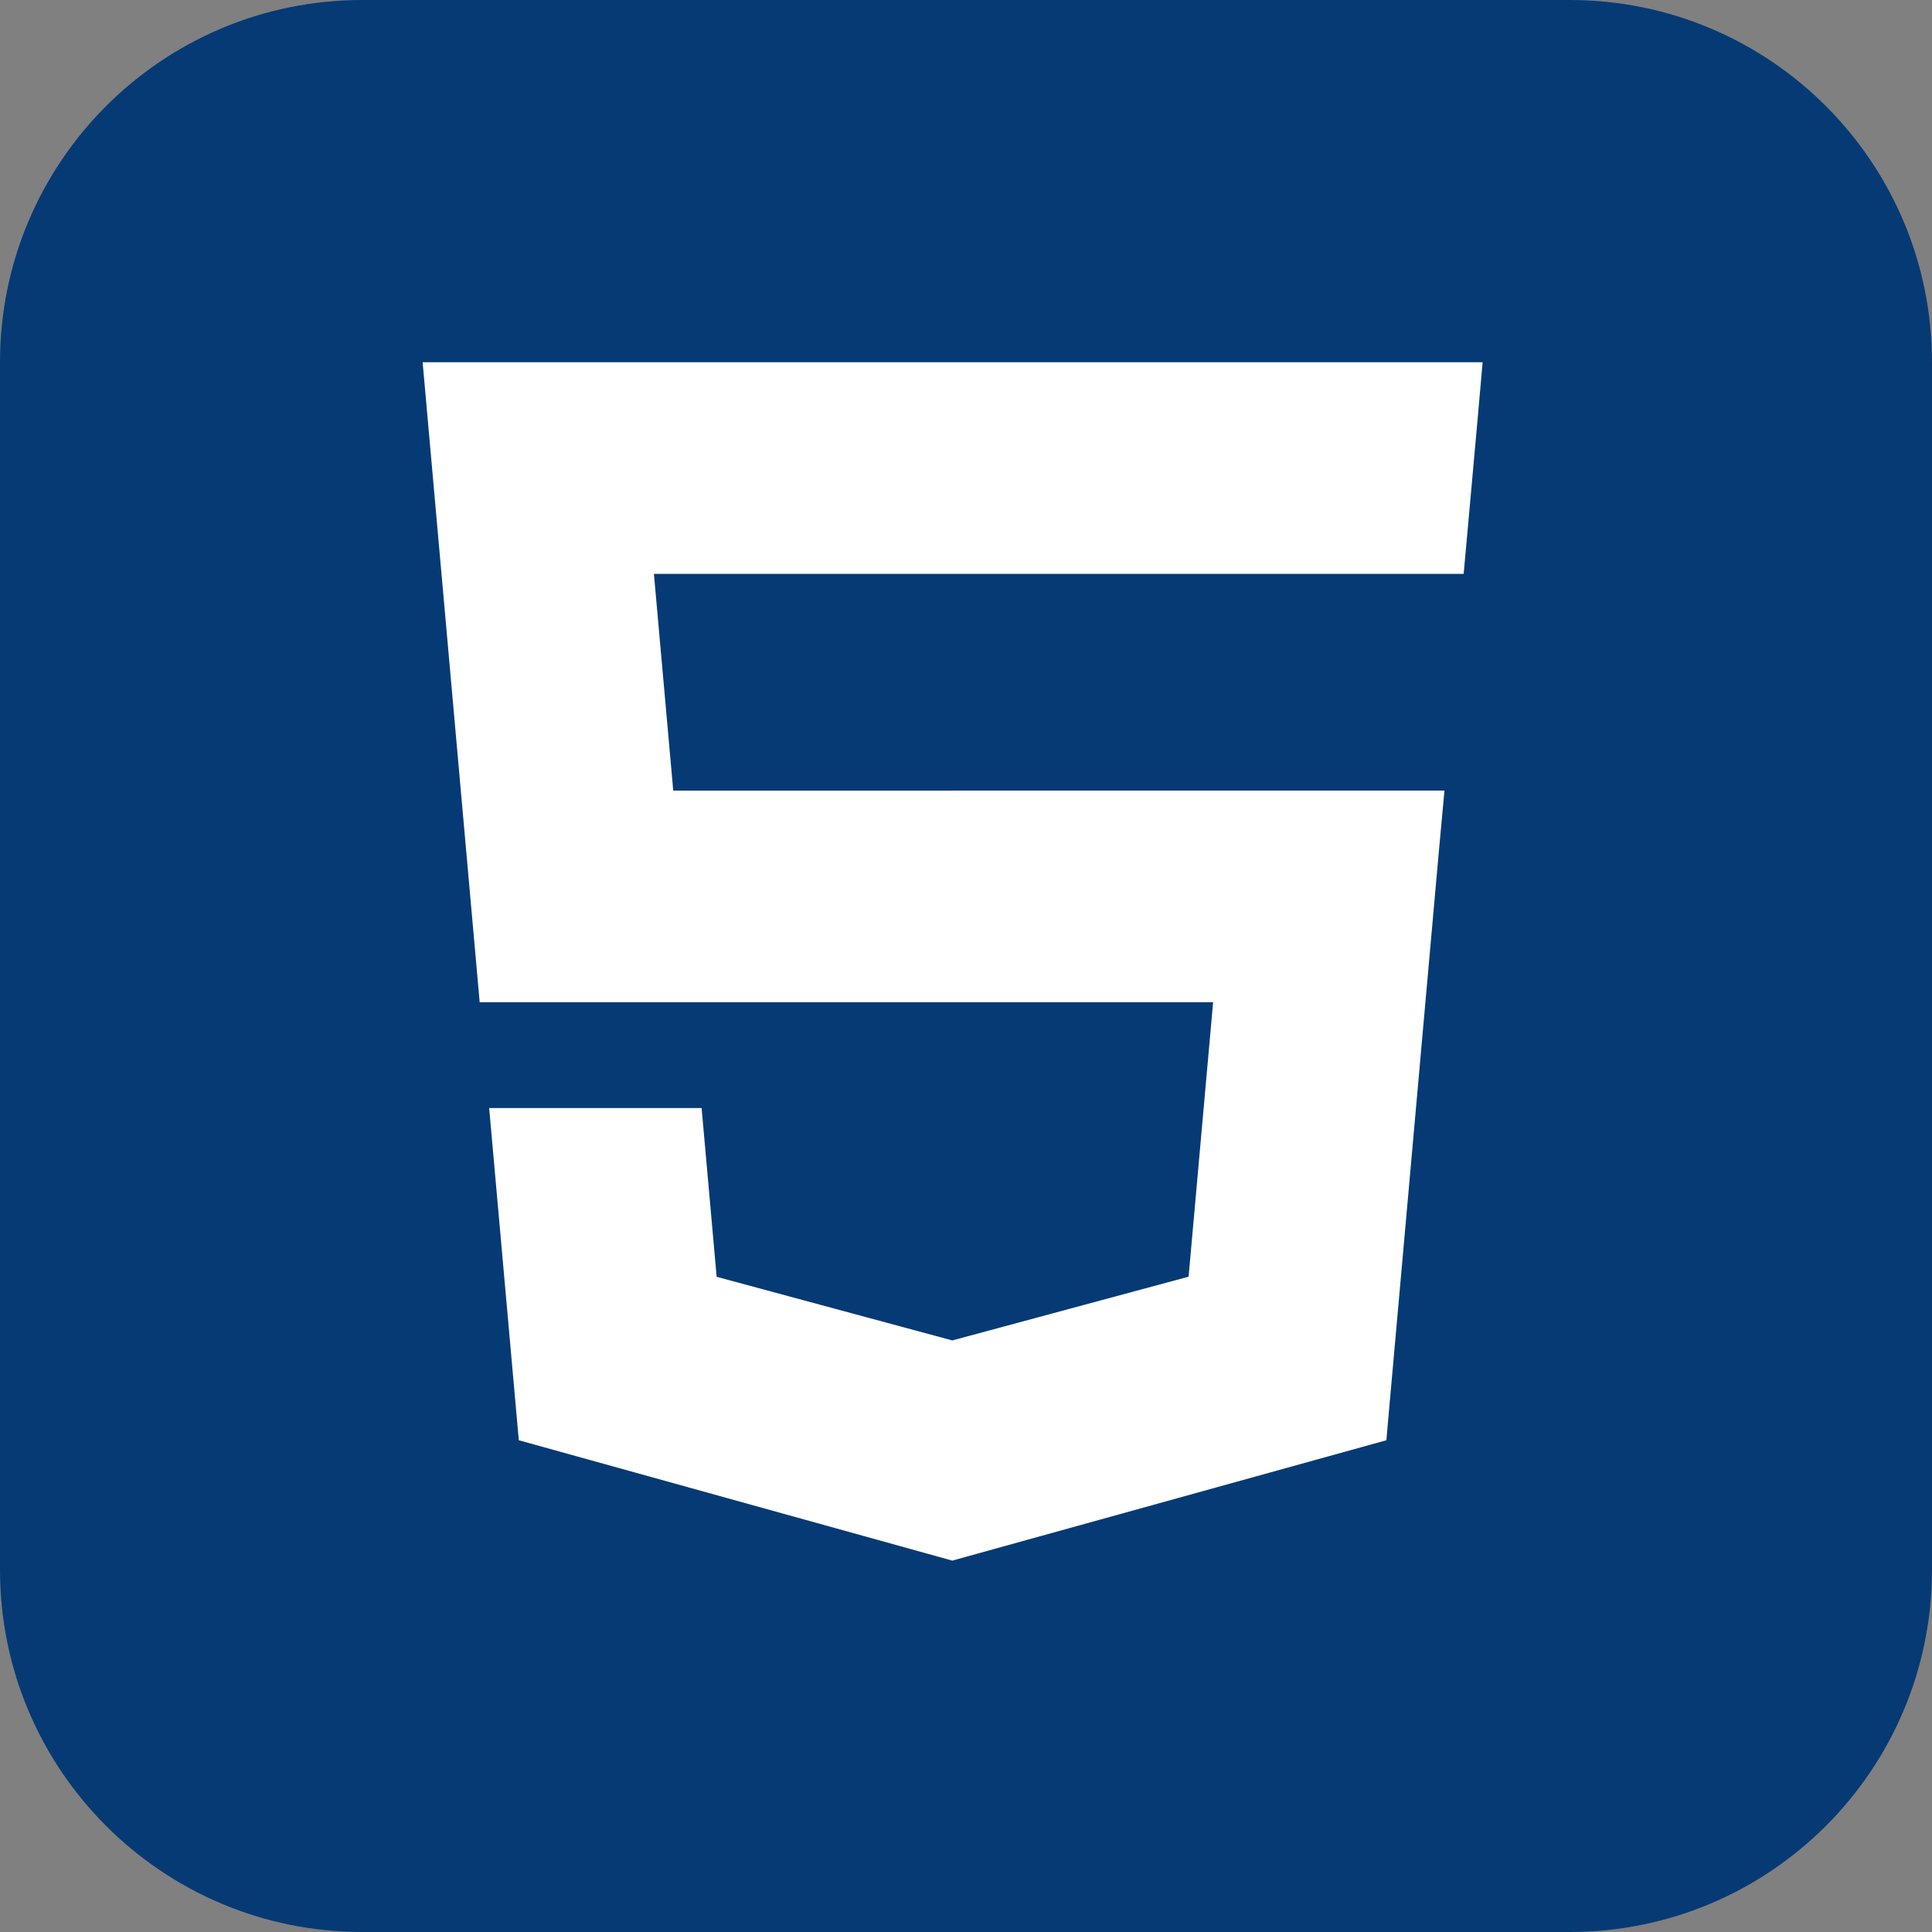 <svg width="32" height="32" viewBox="0 0 32 32" fill="none" xmlns="http://www.w3.org/2000/svg">
<rect x="0" y="0" width="32" height="32" fill="#808080" stroke="none"/>
<g id="img_file_html">
<g clip-path="url(#clip0_564_25758)">
<rect id="Rectangle 19614" width="32" height="32" rx="2" fill="#063A74"/>
<path id="html" fill-rule="evenodd" clip-rule="evenodd" d="M11.151 13.095H15.776V13.094H22.98H23.925L23.838 14.036L23.015 23.263L22.963 23.855L15.789 25.844V25.845L15.774 25.849L8.593 23.855L8.102 18.353H9.723H11.621L11.87 21.148L15.774 22.202L15.776 22.201V22.201L19.687 21.146L20.093 16.6H15.789V16.6H7.945L7.084 6.941L7 6H15.776H15.777H15.789H24.557L24.474 6.941L24.314 8.718L24.243 9.505H24.232H15.789H15.776H10.831L11.151 13.095Z" fill="white"/>
</g>
</g>
<defs>
<clipPath id="clip0_564_25758">
<path d="M0 6C0 2.686 2.686 0 6 0H26C29.314 0 32 2.686 32 6V26C32 29.314 29.314 32 26 32H6C2.686 32 0 29.314 0 26V6Z" fill="white"/>
</clipPath>
</defs>
</svg>
